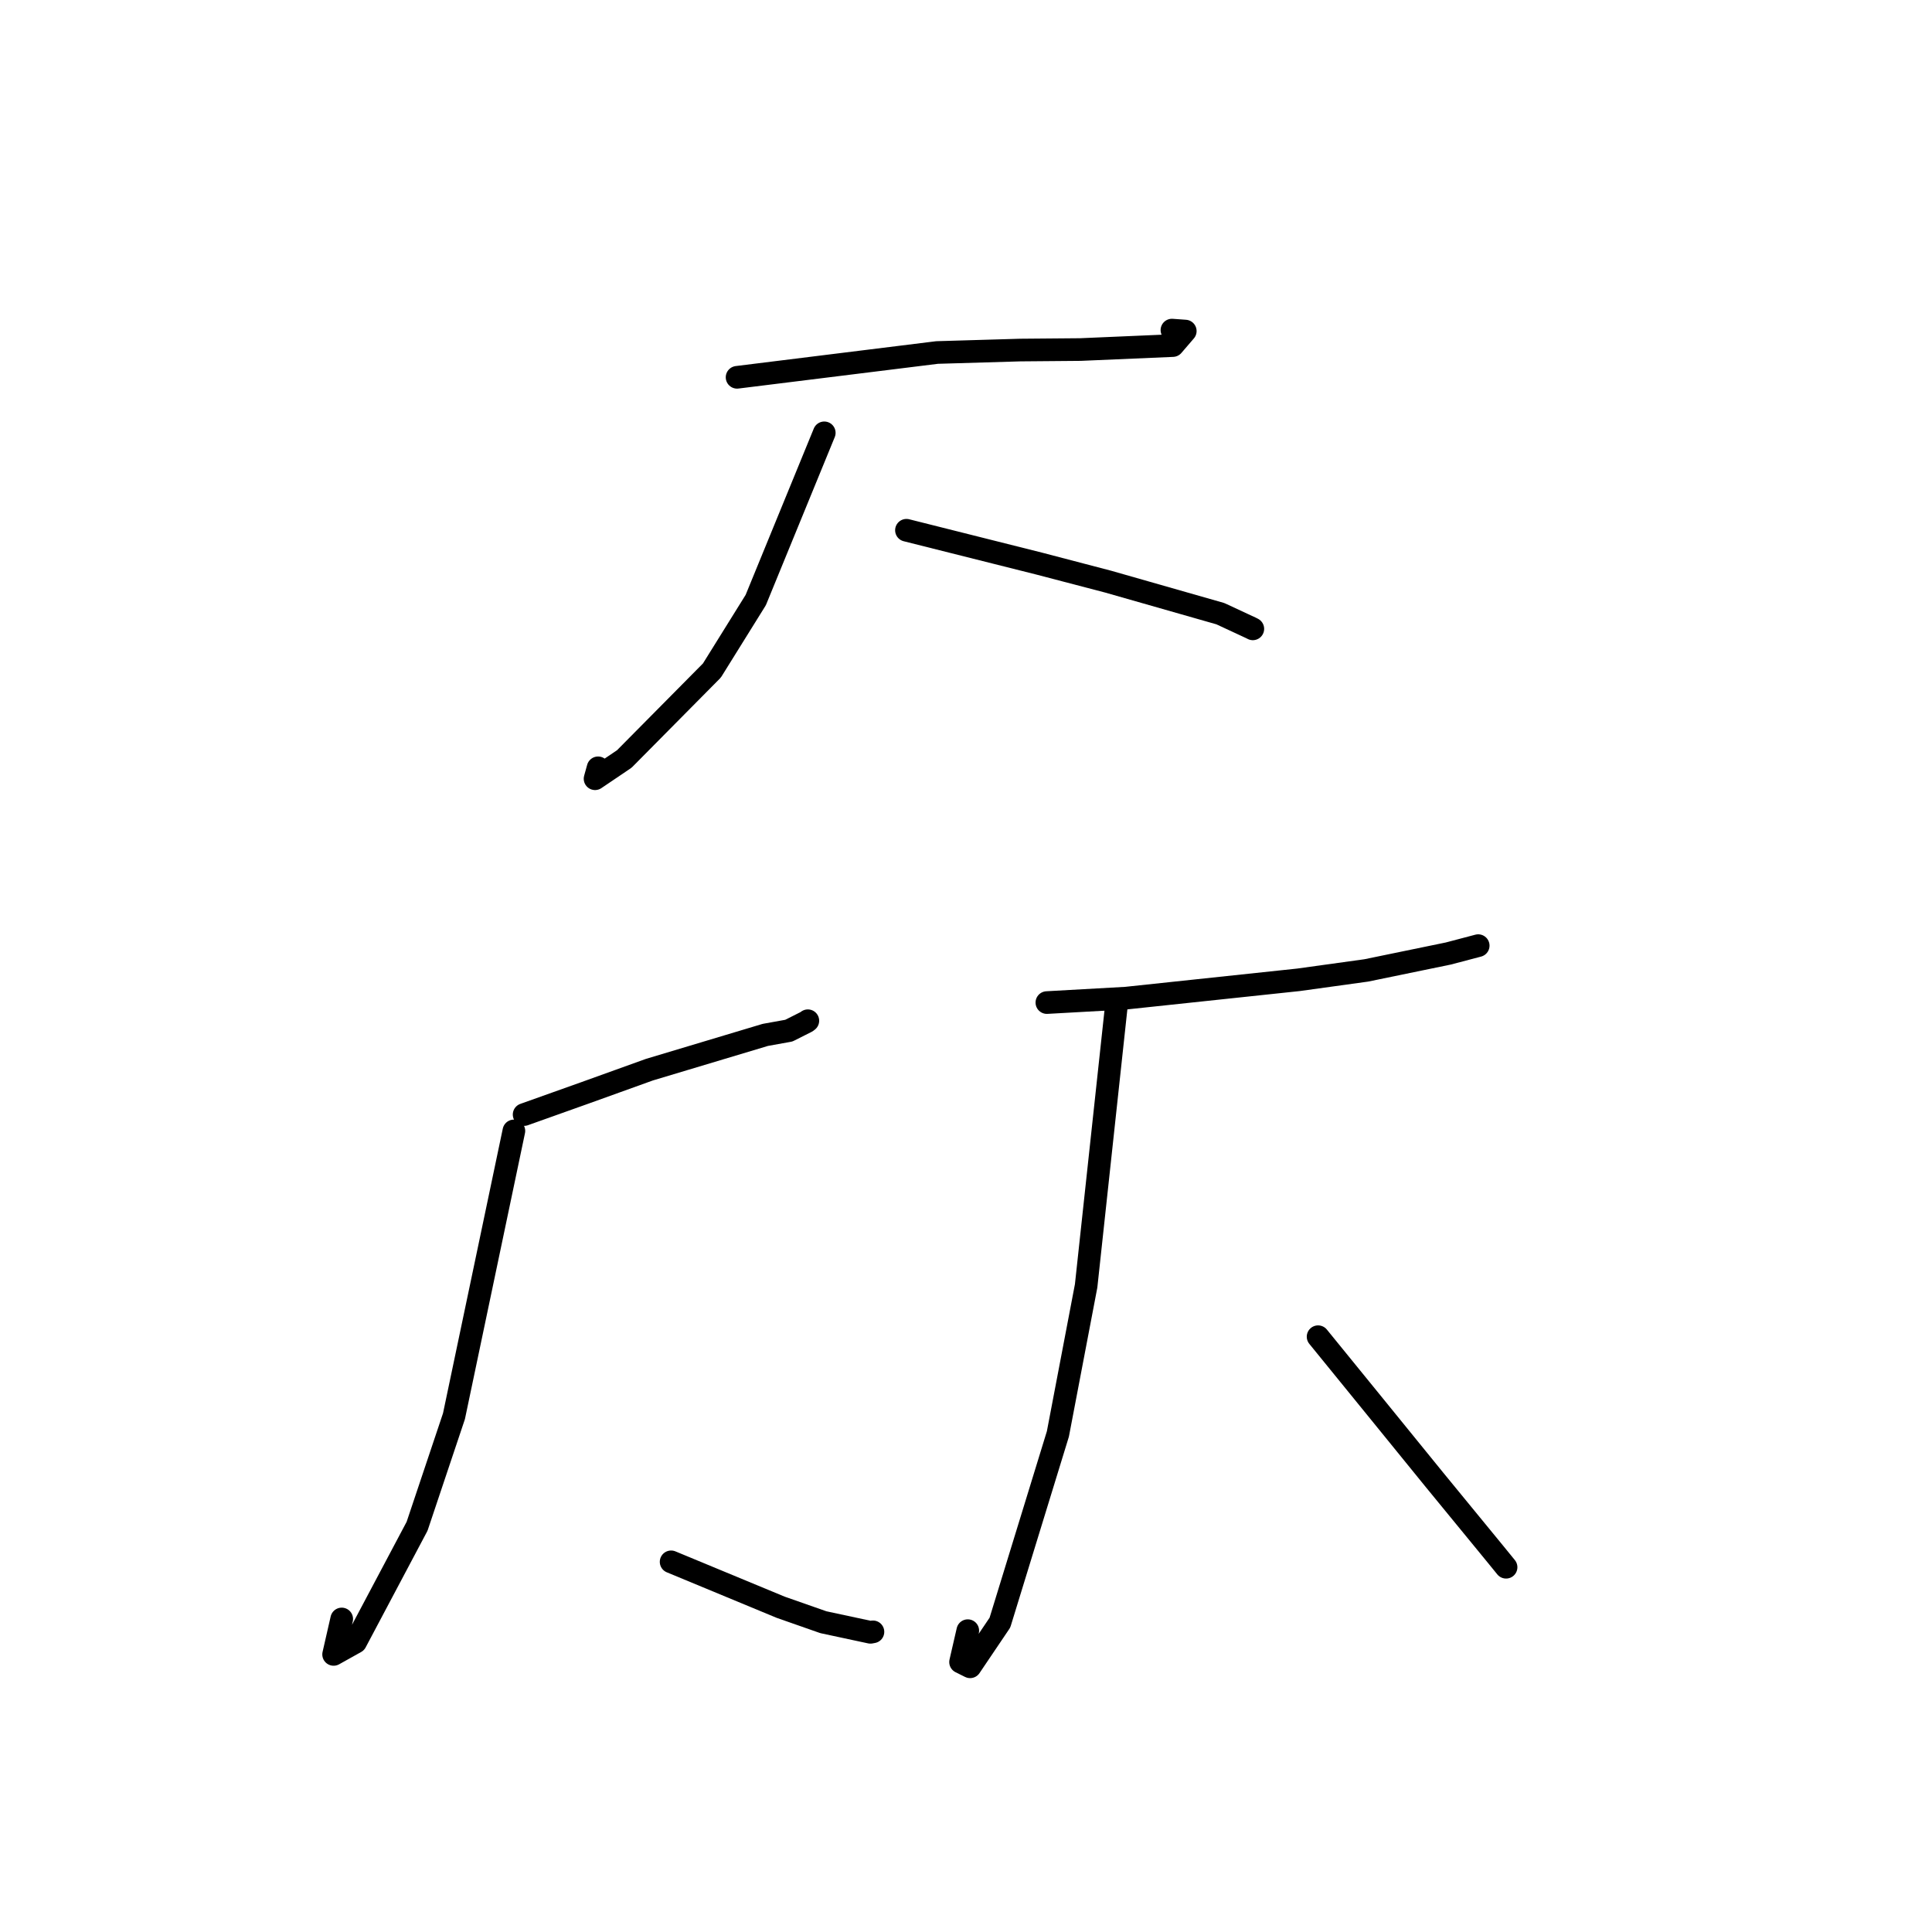 <?xml version="1.0" standalone="no"?>
    <svg width="256" height="256" xmlns="http://www.w3.org/2000/svg" version="1.1">
    <polyline stroke="black" stroke-width="3" stroke-linecap="round" fill="transparent" stroke-linejoin="round" points="97.666 49.995 124.167 46.709 135.188 46.384 143.169 46.316 155.403 45.79 157.055 43.867 155.287 43.739 " />
        <polyline stroke="black" stroke-width="3" stroke-linecap="round" fill="transparent" stroke-linejoin="round" points="109.22 57.353 100.139 79.511 94.331 88.845 82.721 100.57 78.848 103.186 79.249 101.739 " />
        <polyline stroke="black" stroke-width="3" stroke-linecap="round" fill="transparent" stroke-linejoin="round" points="120.109 70.261 137.698 74.68 146.834 77.07 161.704 81.316 165.775 83.208 166.006 83.327 " />
        <polyline stroke="black" stroke-width="3" stroke-linecap="round" fill="transparent" stroke-linejoin="round" points="69.449 147.684 77.601 144.779 86.056 141.735 101.404 137.13 104.526 136.567 106.87 135.387 107.044 135.253 " />
        <polyline stroke="black" stroke-width="3" stroke-linecap="round" fill="transparent" stroke-linejoin="round" points="68.092 149.853 60.154 187.65 55.265 202.239 47.124 217.588 44.206 219.218 45.279 214.522 " />
        <polyline stroke="black" stroke-width="3" stroke-linecap="round" fill="transparent" stroke-linejoin="round" points="88.926 206.951 103.449 212.971 109.101 214.951 115.34 216.289 115.67 216.227 " />
        <polyline stroke="black" stroke-width="3" stroke-linecap="round" fill="transparent" stroke-linejoin="round" points="138.716 132.846 149.213 132.258 172.058 129.83 181.034 128.586 191.903 126.347 195.582 125.378 195.87 125.302 " />
        <polyline stroke="black" stroke-width="3" stroke-linecap="round" fill="transparent" stroke-linejoin="round" points="147.956 132.981 143.918 170.385 140.177 190.002 132.495 215.005 128.544 220.86 127.279 220.23 128.236 216.071 " />
        <polyline stroke="black" stroke-width="3" stroke-linecap="round" fill="transparent" stroke-linejoin="round" points="174.653 177.12 182.092 186.262 190.082 196.093 198.085 205.853 199.563 207.667 " />
        </svg>